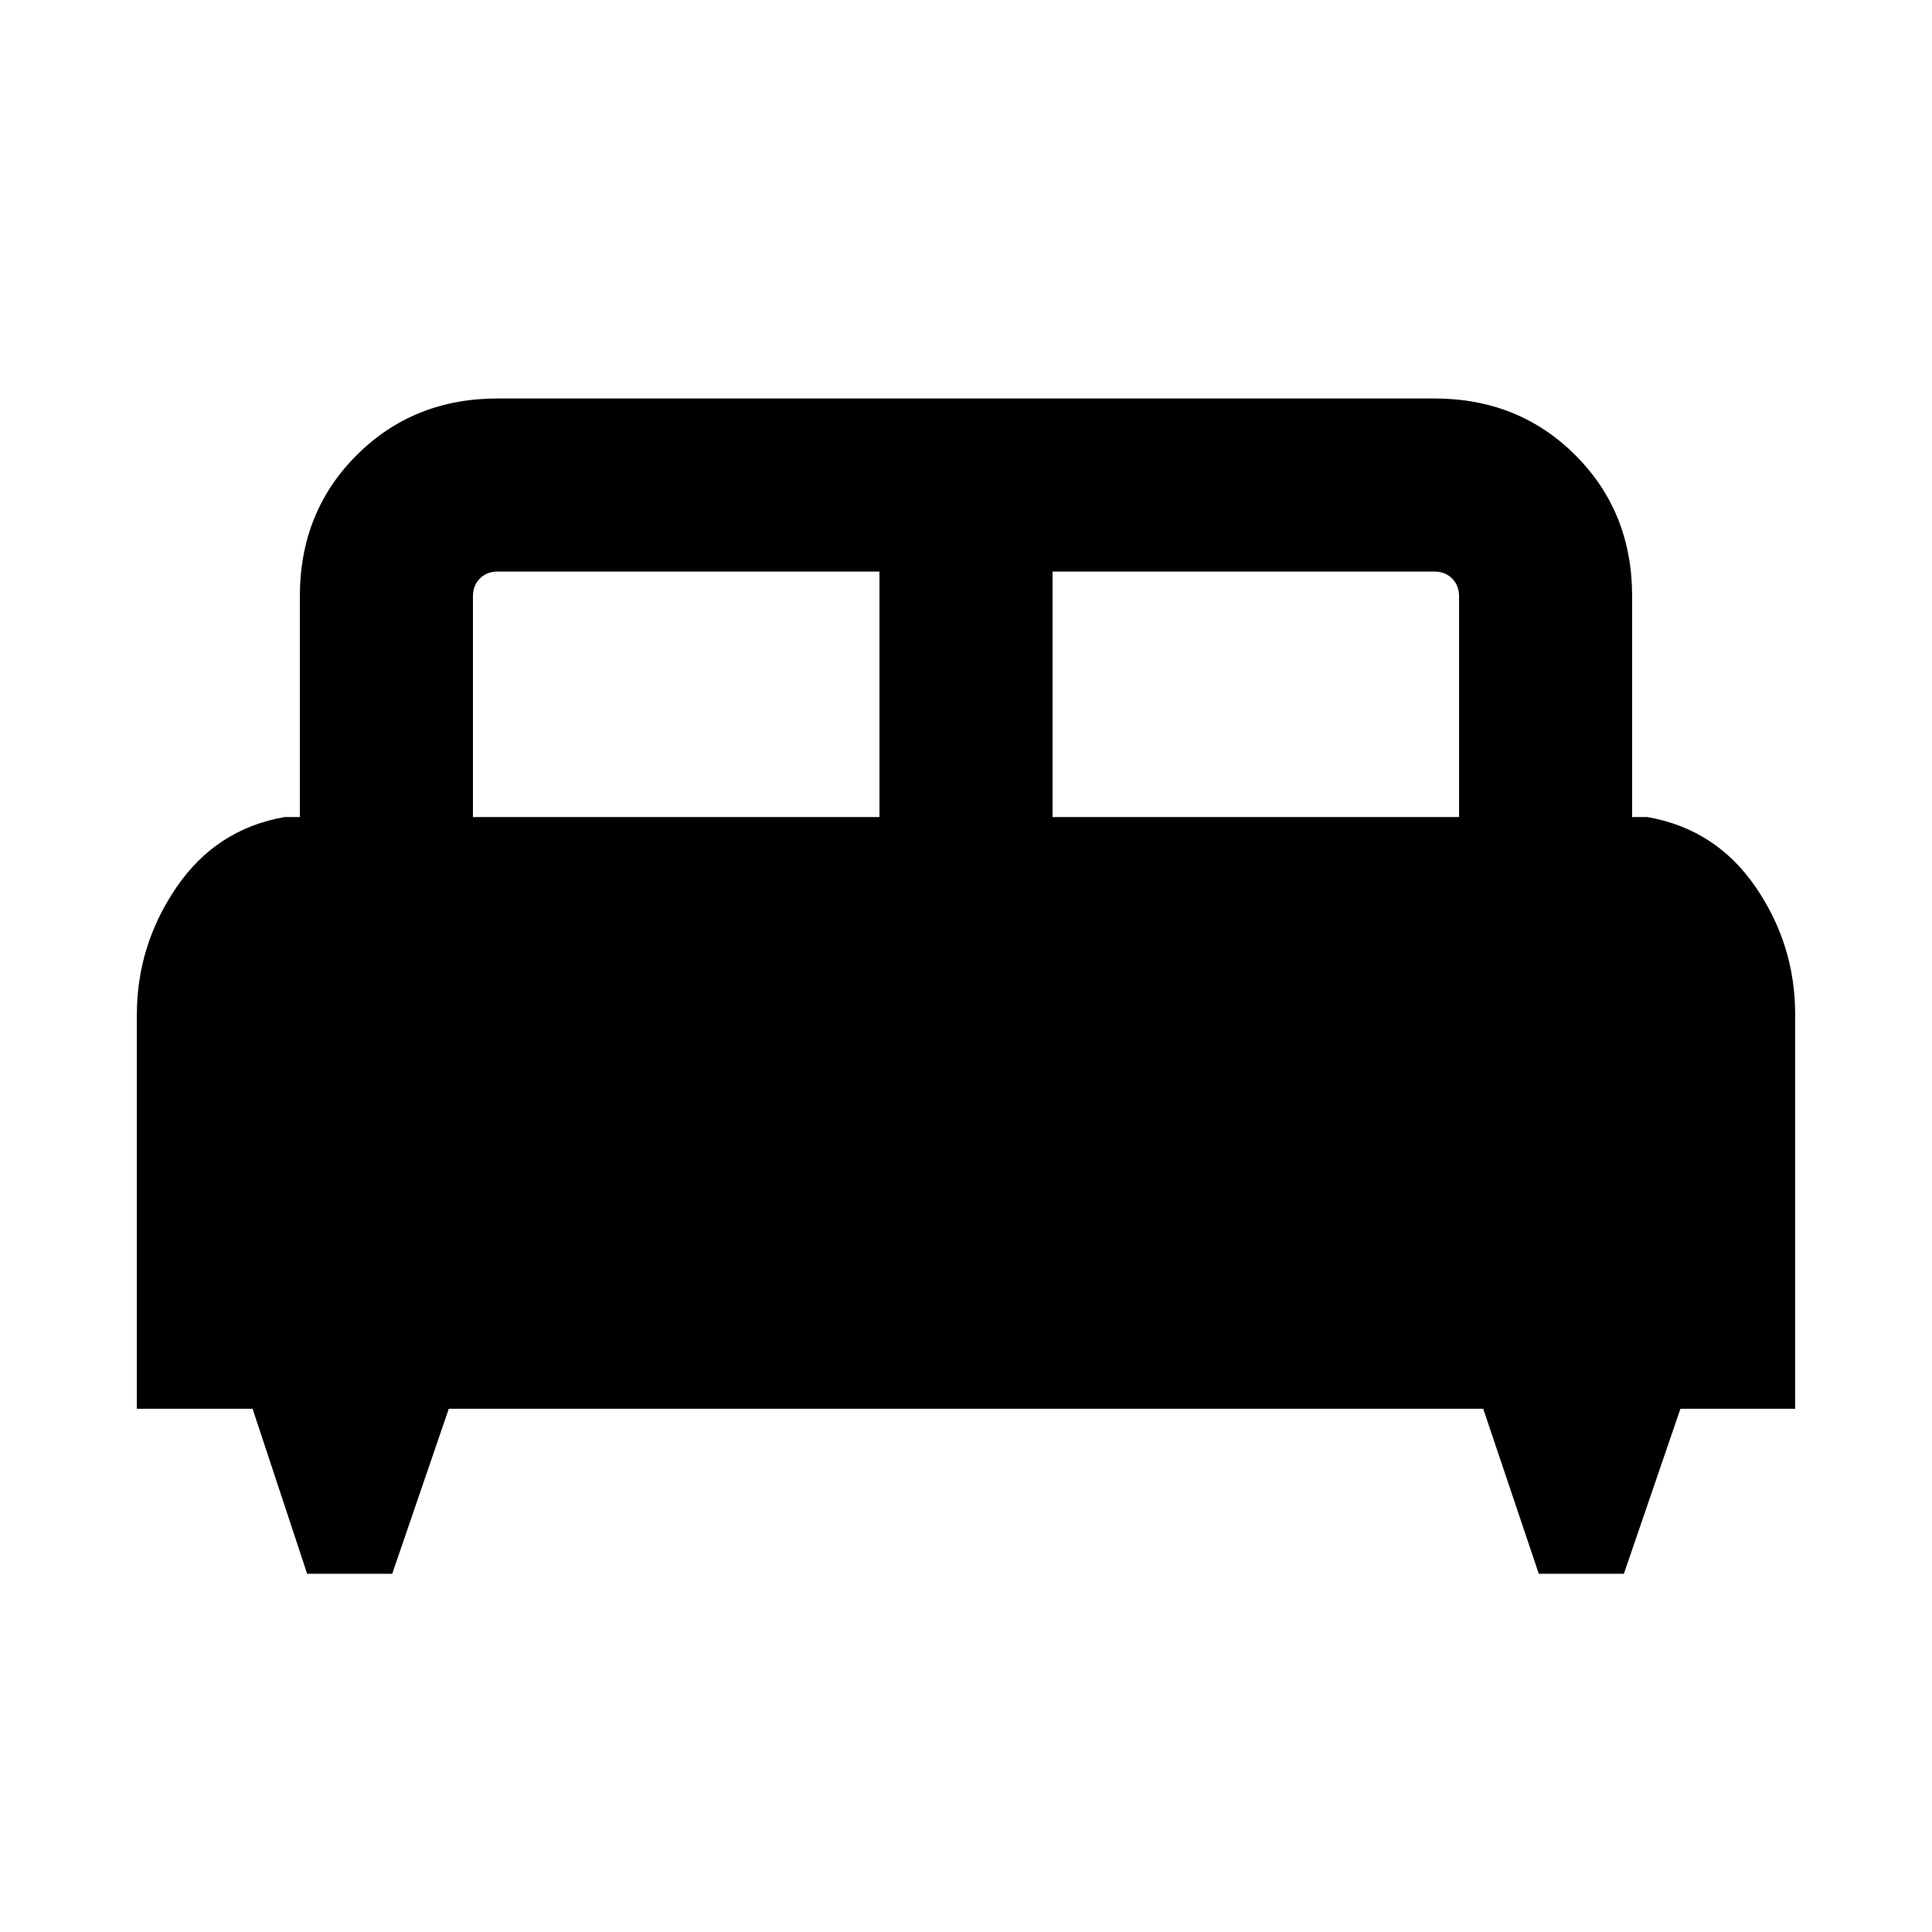 <svg xmlns="http://www.w3.org/2000/svg" height="24" viewBox="0 -960 960 960" width="24"><path d="M194.9-178h-42.28l-27.12-82H68v-195.79q0-34.44 19.69-63.32Q107.39-548 141.31-554H149v-109.69q0-41.92 28.19-70.11 28.2-28.2 70.12-28.2h465.38q41.92 0 70.12 28.2Q811-705.61 811-663.69V-554h7.69q33.92 6 53.62 34.69Q892-490.61 892-456.02V-260h-57l-28.1 82h-42.28L737-260H223l-28.1 82ZM523-554h202v-109.69q0-5.38-3.46-8.85-3.46-3.46-8.85-3.46H523v122Zm-288 0h202v-122H247.31q-5.39 0-8.85 3.46-3.46 3.47-3.46 8.85V-554Z"/></svg>